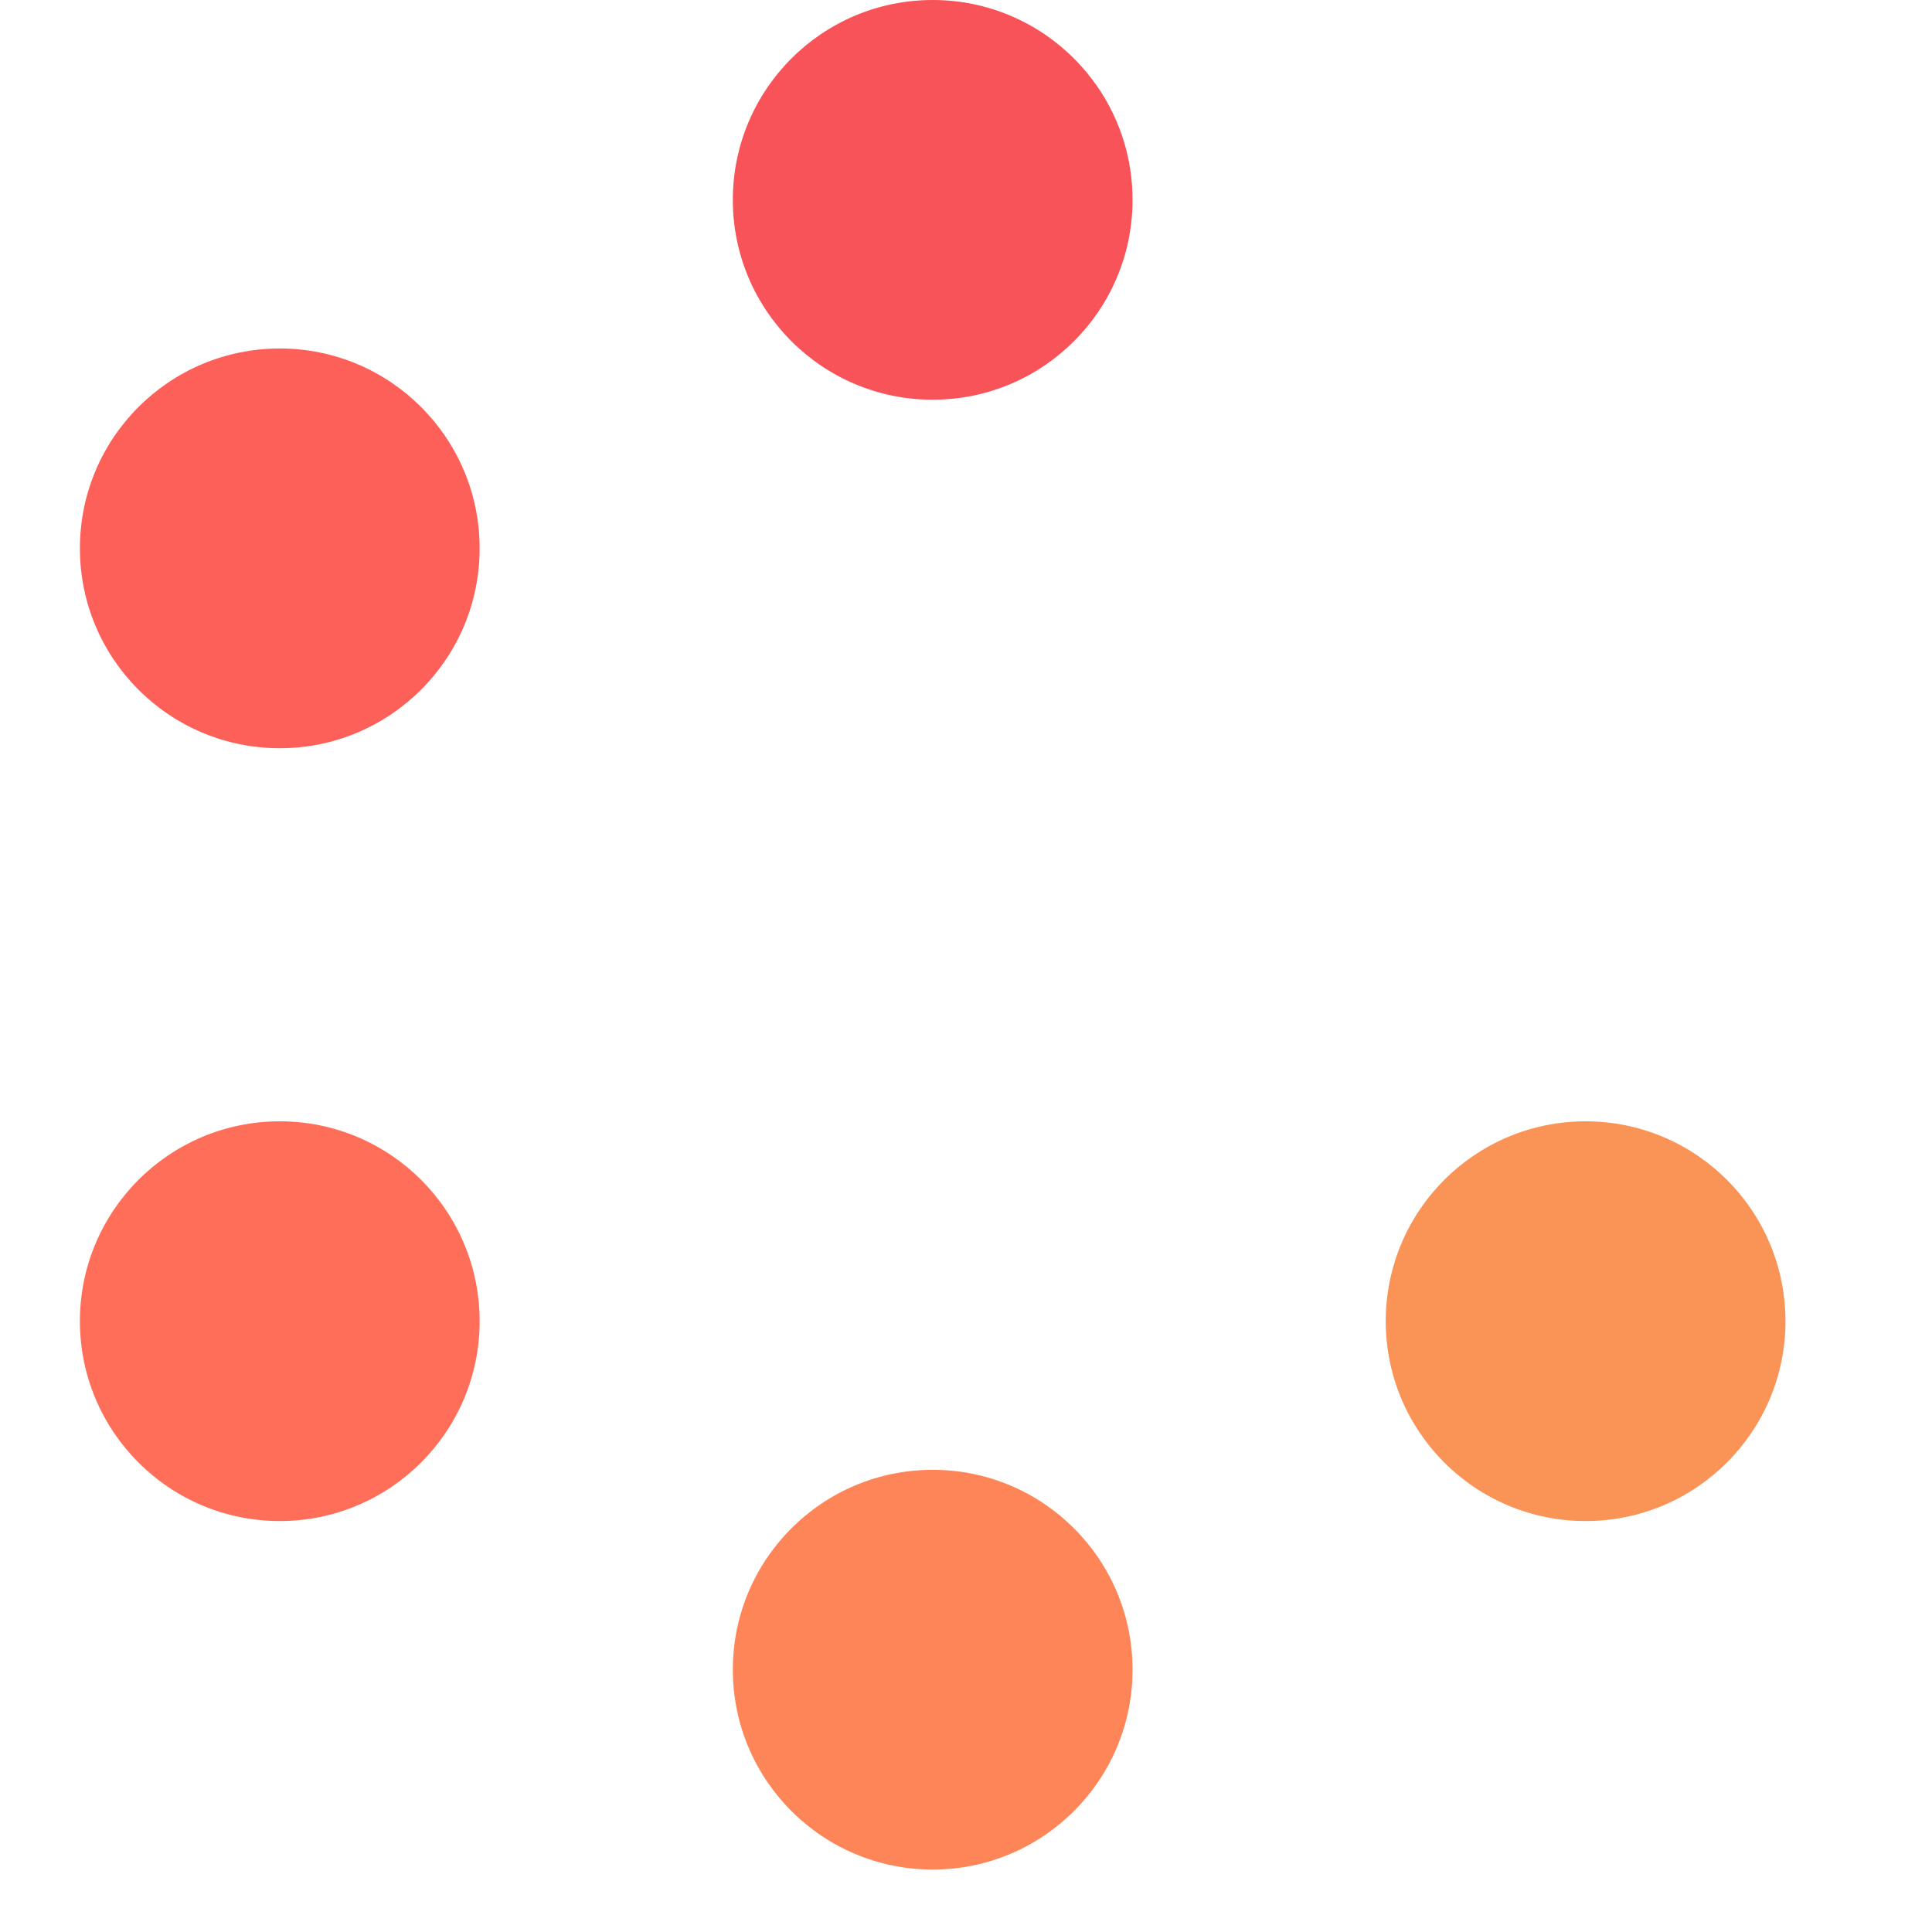<!-- By Sam Herbert (@sherb), for everyone. More @ http://goo.gl/7AJzbL -->
<svg width="58" height="58" viewBox="0 0 58 58" xmlns="http://www.w3.org/2000/svg">
    <g fill="none" fill-rule="evenodd">
        <g transform="translate(1 1)">
            <circle cx="46.601" cy="15.462" r="6" fill-opacity="0" fill="#FFE372">
                <animate attributeName="fill-opacity"
                     begin="0s" dur="1.3s"
                     values="0;1;1;1;1;1" calcMode="linear"
                     repeatCount="indefinite" />
            </circle>
            <circle cx="46.601" cy="38.663" r="6" fill-opacity="1" fill="#F99356">
                <animate attributeName="fill-opacity"
                     begin="0s" dur="1.3s"
                     values="1;0;1;1;1;1" calcMode="linear"
                     repeatCount="indefinite" />
            </circle>
            <circle cx="27" cy="49.125" r="6" fill-opacity="1" fill="#FE8558">
                <animate attributeName="fill-opacity"
                     begin="0s" dur="1.3s"
                     values="1;1;0;1;1;1" calcMode="linear"
                     repeatCount="indefinite" />
            </circle>
            <circle cx="7.399" cy="38.663" r="6" fill-opacity="1" fill="#FE6E59">
                <animate attributeName="fill-opacity"
                     begin="0s" dur="1.3s"
                     values="1;1;1;0;1;1" calcMode="linear"
                     repeatCount="indefinite" />
            </circle>
            <circle cx="7.399" cy="15.462" r="6" fill-opacity="1" fill="#FD5F59">
                <animate attributeName="fill-opacity"
                     begin="0s" dur="1.3s"
                     values="1;1;1;1;0;1" calcMode="linear"
                     repeatCount="indefinite" />
            </circle>
            <circle cx="27" cy="5" r="6" fill-opacity="1" fill="#F85359">
                <animate attributeName="fill-opacity"
                     begin="0s" dur="1.3s"
                     values="1;1;1;1;1;0" calcMode="linear"
                     repeatCount="indefinite" />
            </circle>
        </g>
    </g>
</svg>